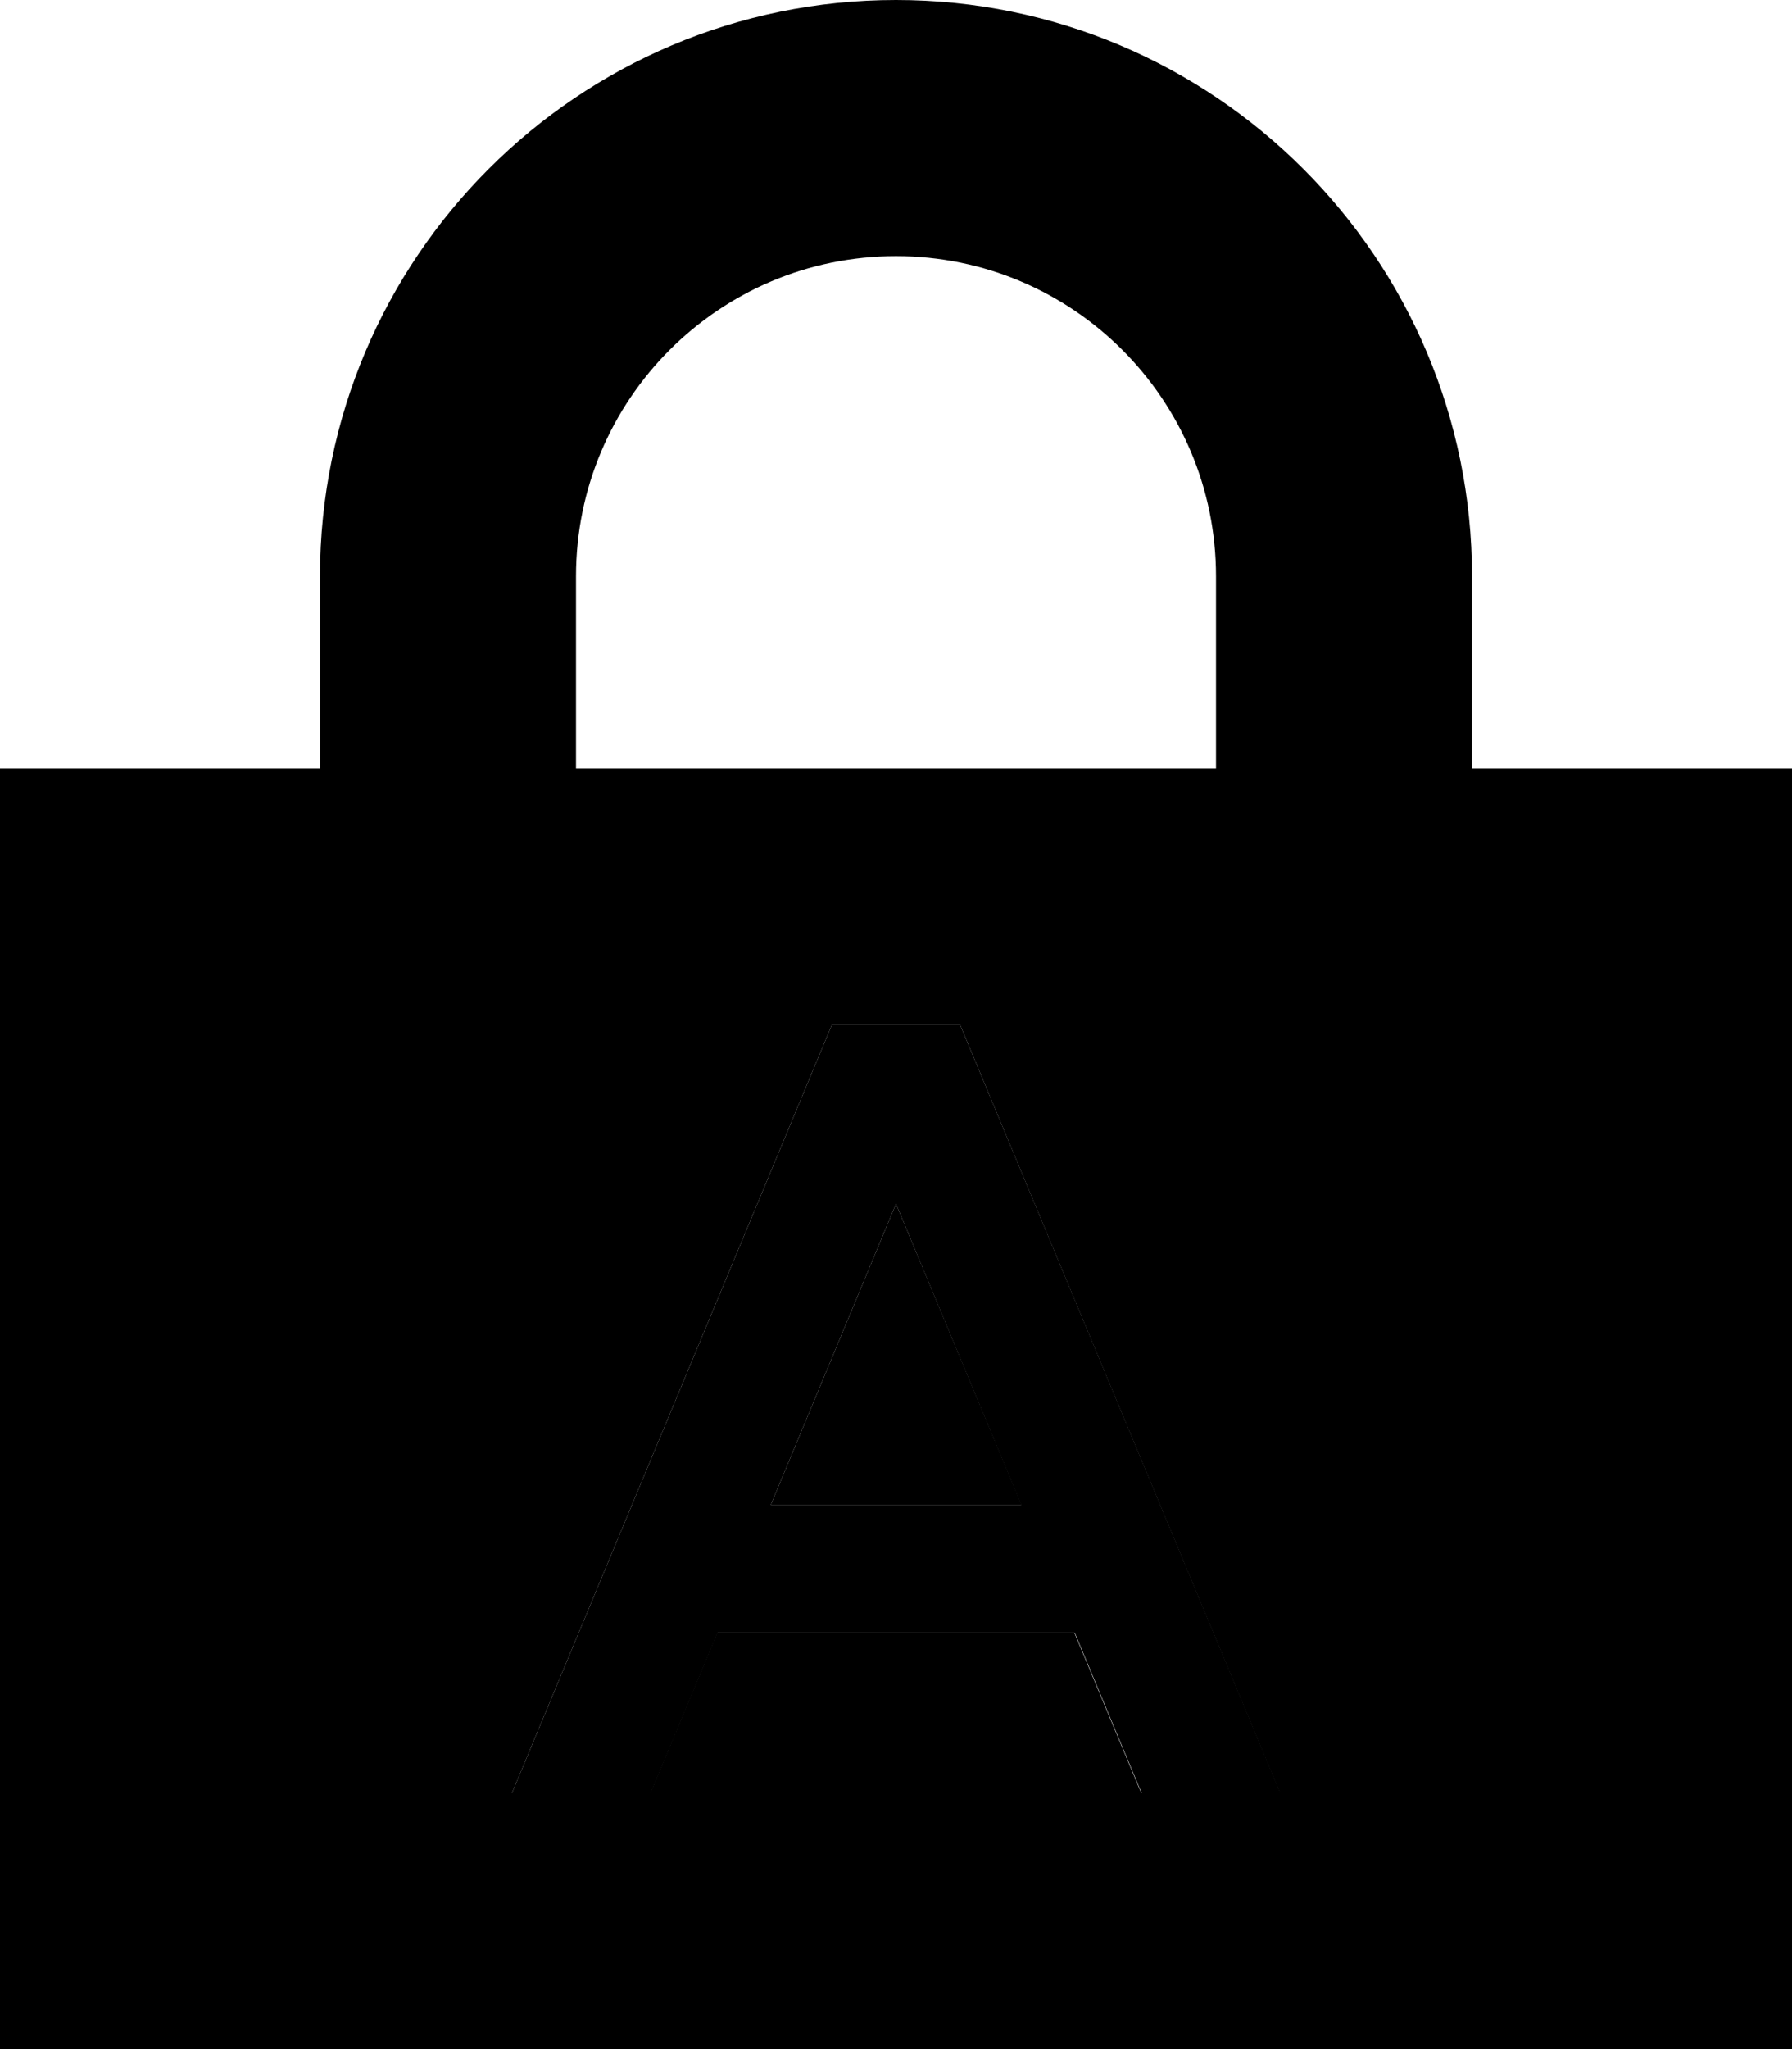 <svg xmlns="http://www.w3.org/2000/svg" viewBox="0 0 448 512"><path class="pr-icon-duotone-secondary" d="M0 192L0 512l448 0 0-320-80 0 0-48C368 64.5 303.5 0 224 0S80 64.5 80 144l0 48L0 192zM128 448l80-192 32 0 80 192-34.7 0-16.7-40-89.3 0-16.7 40L128 448zm16-304c0-44.2 35.8-80 80-80s80 35.8 80 80l0 48-160 0 0-48zm48.7 232l62.7 0L224 300.8 192.7 376z"/><path class="pr-icon-duotone-primary" d="M268.7 408l16.7 40 34.7 0L240 256l-32 0L128 448l34.7 0 16.7-40 89.3 0zm-13.3-32l-62.7 0L224 300.8 255.3 376z"/></svg>